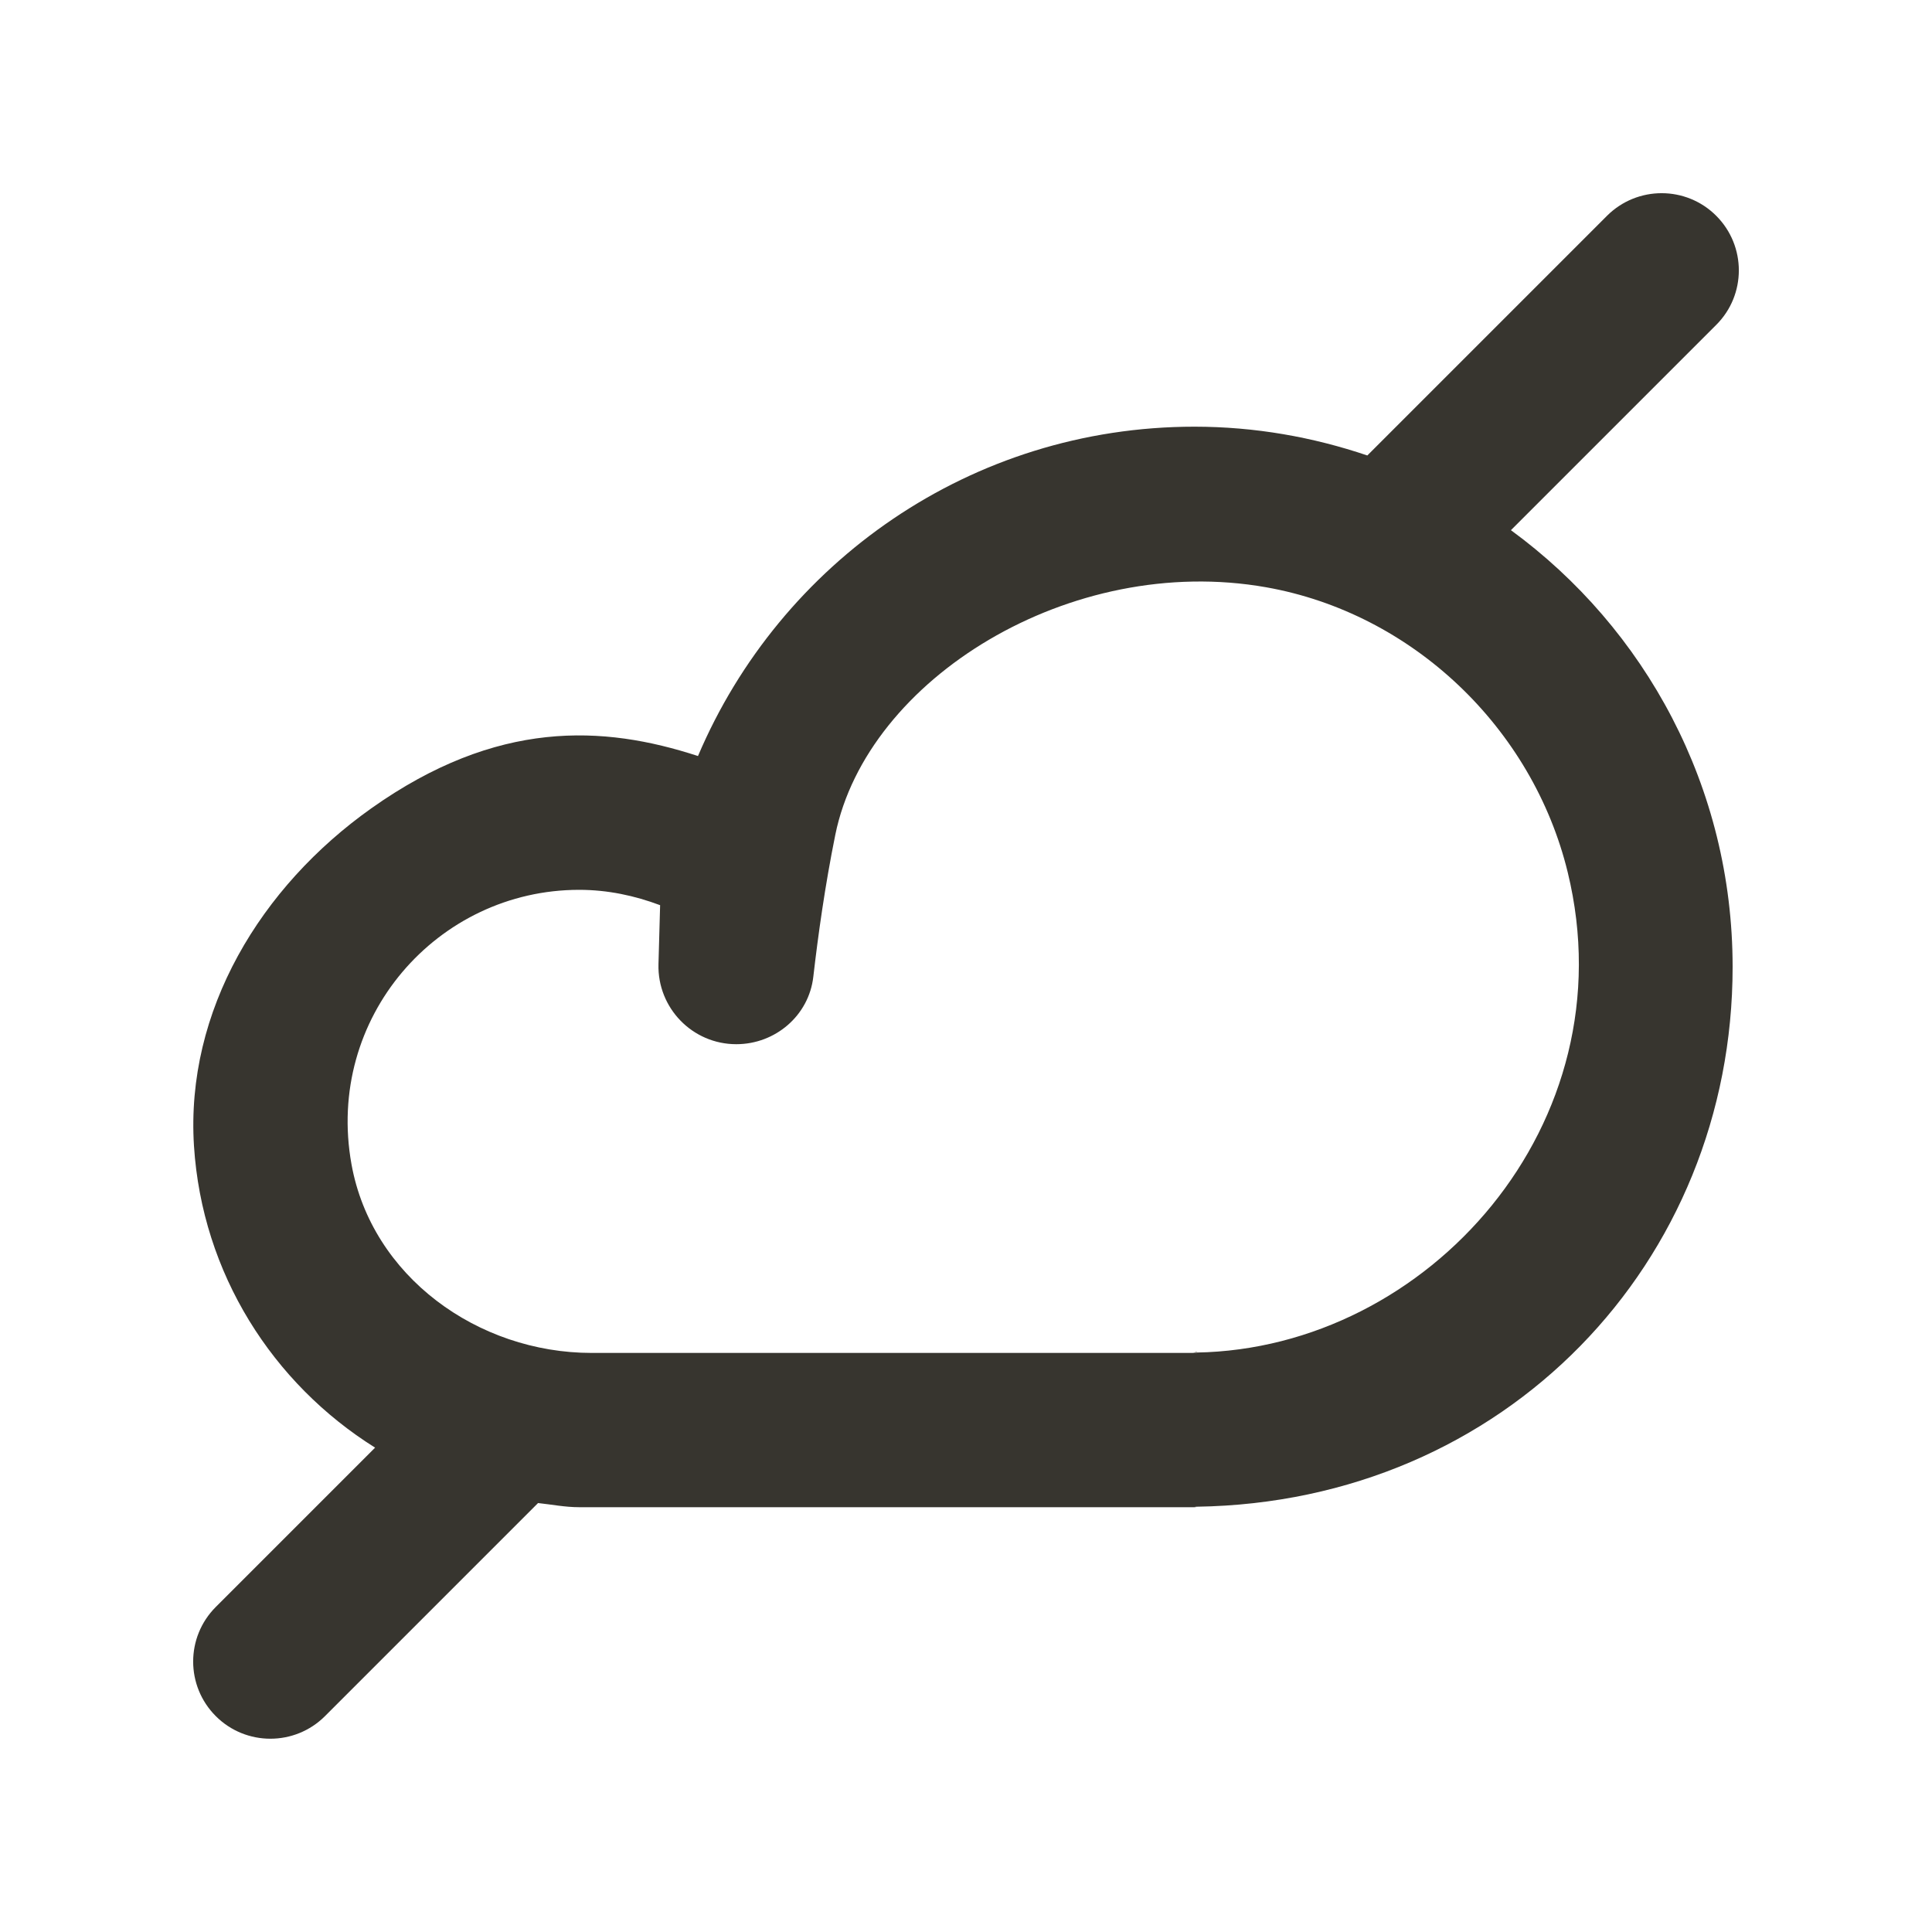 <!-- Generated by IcoMoon.io -->
<svg version="1.1" xmlns="http://www.w3.org/2000/svg" width="40" height="40" viewBox="0 0 40 40">
<title>mp-clouds-</title>
<path fill="#37352f" d="M24.774 28.003v-0.019c0 0.003-0.040 0.027-0.128 0.027 0.043 0 0.085-0.008 0.128-0.008v0.008h-12.523c-2.36 0-4.556-1.585-4.974-3.907-0.546-3.033 1.78-5.681 4.714-5.681 0.591 0 1.152 0.121 1.676 0.318l-0.034 1.222c-0.024 0.906 0.703 1.656 1.611 1.656 0.809 0 1.504-0.594 1.595-1.398 0.096-0.834 0.24-1.878 0.455-2.937 0.655-3.231 4.874-5.842 8.921-5.125 3.030 0.537 5.515 2.912 6.243 5.901 1.269 5.206-2.891 9.863-7.685 9.943zM31.281 10.978l4.251-4.251c0.625-0.623 0.625-1.635 0-2.26-0.623-0.623-1.635-0.623-2.26 0l-4.963 4.963c-1.123-0.38-2.323-0.596-3.578-0.596-4.629 0-8.578 2.811-10.28 6.819-1.962-0.641-4.161-0.762-6.764 1.083-2.29 1.624-3.848 4.188-3.671 6.988 0.168 2.643 1.63 4.922 3.75 6.248l-3.298 3.298c-0.625 0.625-0.625 1.636 0 2.261 0.623 0.623 1.636 0.623 2.26 0l4.412-4.412c0.283 0.030 0.559 0.086 0.85 0.086h12.784c-0.016 0-0.030-0.005-0.046-0.005 0.016-0.002 0.046-0.005 0.046-0.005 6.392-0.094 11.098-5.059 11.098-11.176 0-3.722-1.809-7.009-4.591-9.043z"></path>
</svg>
